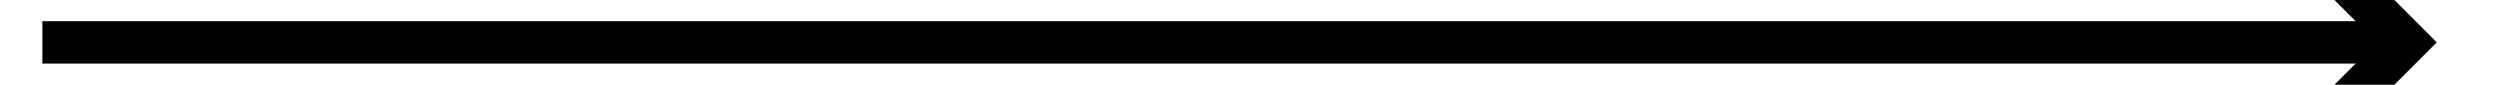 ﻿<?xml version="1.0" encoding="utf-8"?>
<svg version="1.1" xmlns:xlink="http://www.w3.org/1999/xlink" width="118px" height="4px" preserveAspectRatio="xMinYMid meet" viewBox="478 3567  118 2" xmlns="http://www.w3.org/2000/svg">
  <path d="M 585.893 3563.707  L 590.186 3568  L 585.893 3572.293  L 587.307 3573.707  L 592.307 3568.707  L 593.014 3568  L 592.307 3567.293  L 587.307 3562.293  L 585.893 3563.707  Z " fill-rule="nonzero" fill="#000000" stroke="none" />
  <path d="M 480 3568  L 591 3568  " stroke-width="2" stroke="#000000" fill="none" />
</svg>